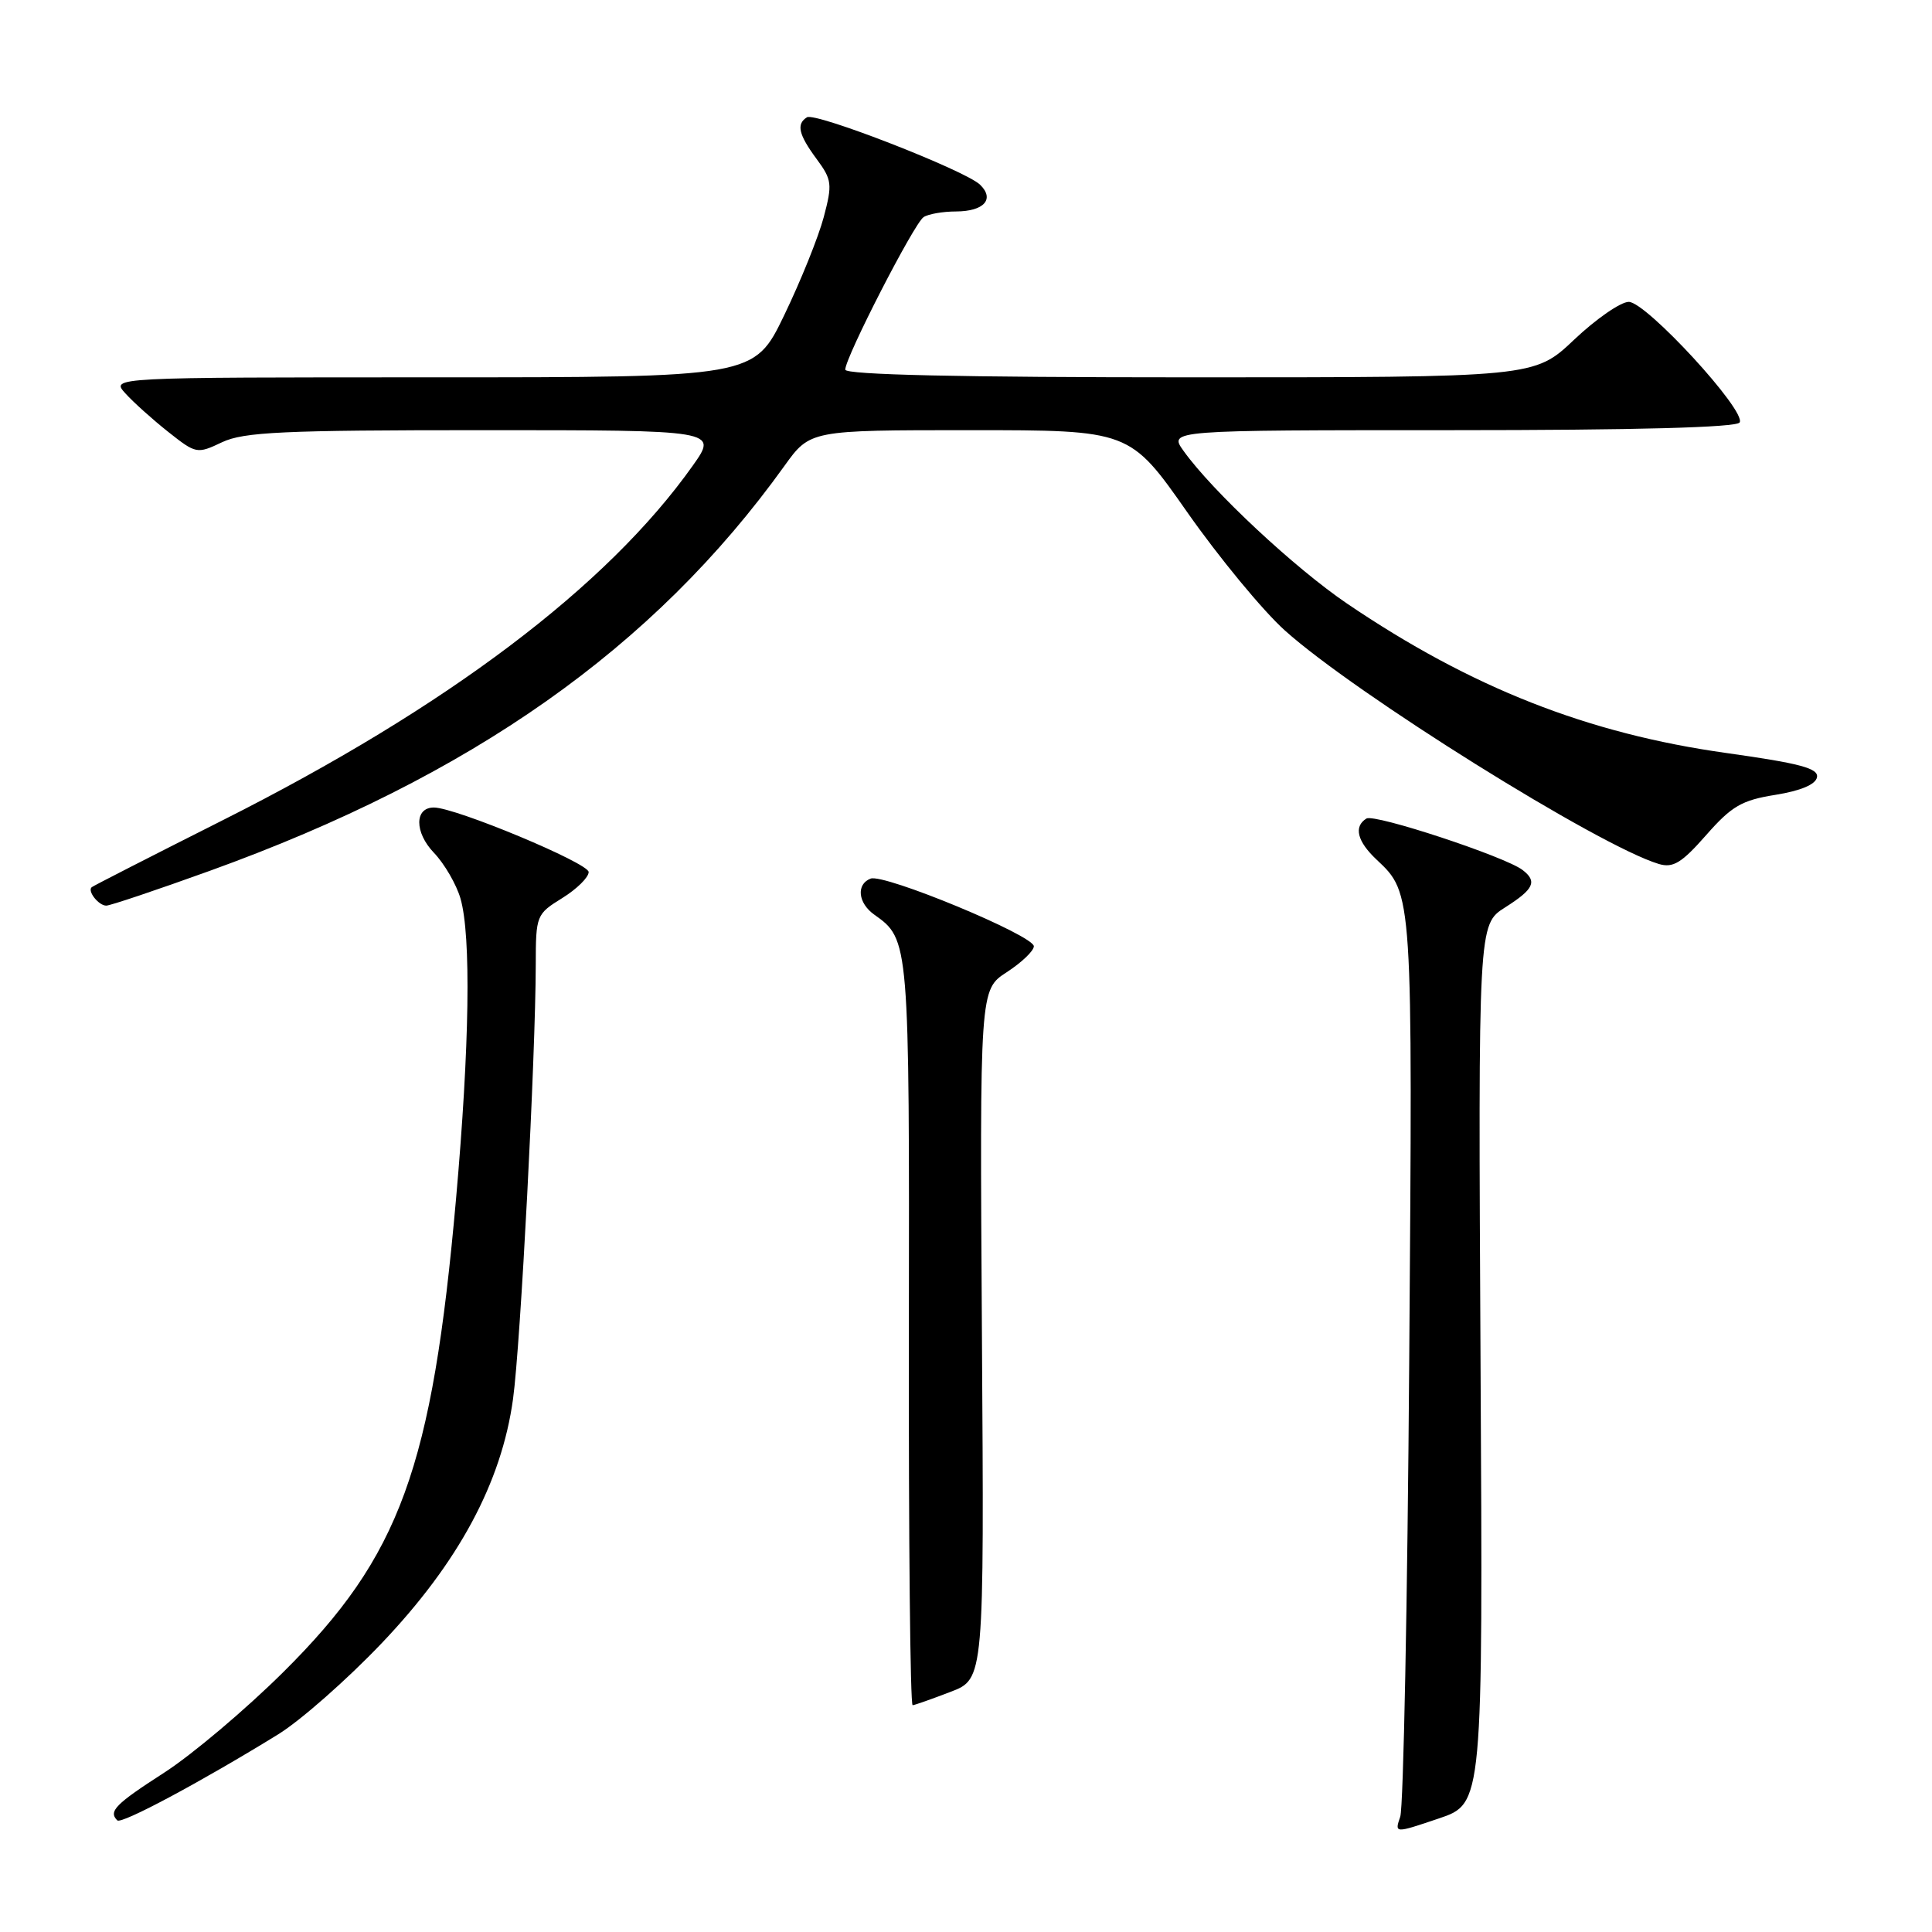 <?xml version="1.0" encoding="UTF-8" standalone="no"?>
<!DOCTYPE svg PUBLIC "-//W3C//DTD SVG 1.1//EN" "http://www.w3.org/Graphics/SVG/1.1/DTD/svg11.dtd" >
<svg xmlns="http://www.w3.org/2000/svg" xmlns:xlink="http://www.w3.org/1999/xlink" version="1.1" viewBox="0 0 256 256">
 <g >
 <path fill="currentColor"
d=" M 196.18 180.74 C 195.87 122.50 195.87 122.50 199.43 120.24 C 203.25 117.82 203.73 116.80 201.75 115.28 C 199.43 113.50 182.14 107.80 181.06 108.46 C 179.34 109.52 179.83 111.49 182.42 113.92 C 187.21 118.42 187.19 118.22 186.73 180.16 C 186.50 212.25 185.96 239.50 185.54 240.72 C 184.78 242.94 184.78 242.94 190.64 240.96 C 196.50 238.99 196.50 238.99 196.18 180.74 Z  M 36.86 229.81 C 39.81 227.99 45.98 222.56 50.56 217.75 C 60.75 207.06 66.46 196.45 67.98 185.37 C 68.98 178.11 70.97 139.95 70.99 127.83 C 71.00 121.29 71.07 121.12 74.50 119.00 C 76.42 117.81 78.00 116.26 78.00 115.55 C 78.00 114.36 60.35 107.00 57.49 107.00 C 54.91 107.00 54.91 110.29 57.49 112.99 C 58.89 114.45 60.48 117.19 61.02 119.07 C 62.44 124.02 62.22 138.62 60.43 158.83 C 57.26 194.57 53.03 206.18 37.58 221.52 C 32.59 226.48 25.46 232.50 21.75 234.89 C 15.28 239.06 14.34 240.01 15.54 241.21 C 16.09 241.75 26.65 236.10 36.86 229.81 Z  M 125.95 224.18 C 130.41 222.48 130.41 222.48 130.11 176.81 C 129.82 131.14 129.82 131.14 133.40 128.82 C 135.37 127.54 136.98 126.00 136.99 125.39 C 137.00 123.96 117.15 115.73 115.36 116.42 C 113.43 117.16 113.68 119.66 115.84 121.19 C 120.50 124.50 120.50 124.57 120.43 176.75 C 120.39 203.84 120.61 225.98 120.93 225.95 C 121.24 225.92 123.50 225.12 125.95 224.18 Z  M 27.77 115.40 C 62.47 102.88 86.62 85.86 103.93 61.75 C 107.34 57.00 107.34 57.00 128.52 57.00 C 149.70 57.00 149.70 57.00 157.33 67.89 C 161.53 73.88 167.34 80.92 170.23 83.52 C 179.57 91.93 211.89 112.11 219.80 114.48 C 221.69 115.04 222.82 114.36 226.07 110.66 C 229.46 106.80 230.80 106.03 235.26 105.32 C 238.61 104.78 240.58 103.95 240.76 102.99 C 240.99 101.81 238.53 101.15 228.77 99.78 C 210.39 97.21 194.95 91.13 178.51 79.99 C 171.58 75.29 160.64 65.08 156.83 59.75 C 154.86 57.00 154.86 57.00 192.37 57.00 C 216.80 57.00 230.10 56.64 230.51 55.98 C 231.44 54.47 218.13 40.00 215.82 40.00 C 214.75 40.00 211.50 42.25 208.59 45.00 C 203.31 50.00 203.31 50.00 157.65 50.00 C 127.29 50.00 112.00 49.66 112.00 48.98 C 112.00 47.36 121.13 29.58 122.38 28.77 C 122.99 28.36 124.94 28.02 126.69 28.02 C 130.39 28.00 131.83 26.39 129.87 24.48 C 127.93 22.59 108.06 14.85 106.93 15.54 C 105.49 16.43 105.81 17.82 108.20 21.06 C 110.24 23.82 110.31 24.39 109.15 28.77 C 108.46 31.37 106.11 37.21 103.92 41.75 C 99.94 50.00 99.94 50.00 57.32 50.00 C 14.69 50.00 14.69 50.00 16.60 52.11 C 17.64 53.27 20.20 55.57 22.27 57.21 C 25.98 60.15 26.11 60.17 29.42 58.60 C 32.30 57.24 37.45 57.00 63.96 57.00 C 95.12 57.00 95.12 57.00 91.81 61.68 C 80.47 77.70 59.23 93.72 29.54 108.67 C 20.17 113.39 12.34 117.39 12.15 117.56 C 11.55 118.08 13.07 120.00 14.08 120.00 C 14.60 120.00 20.76 117.93 27.77 115.40 Z "/>
</g>
</svg>